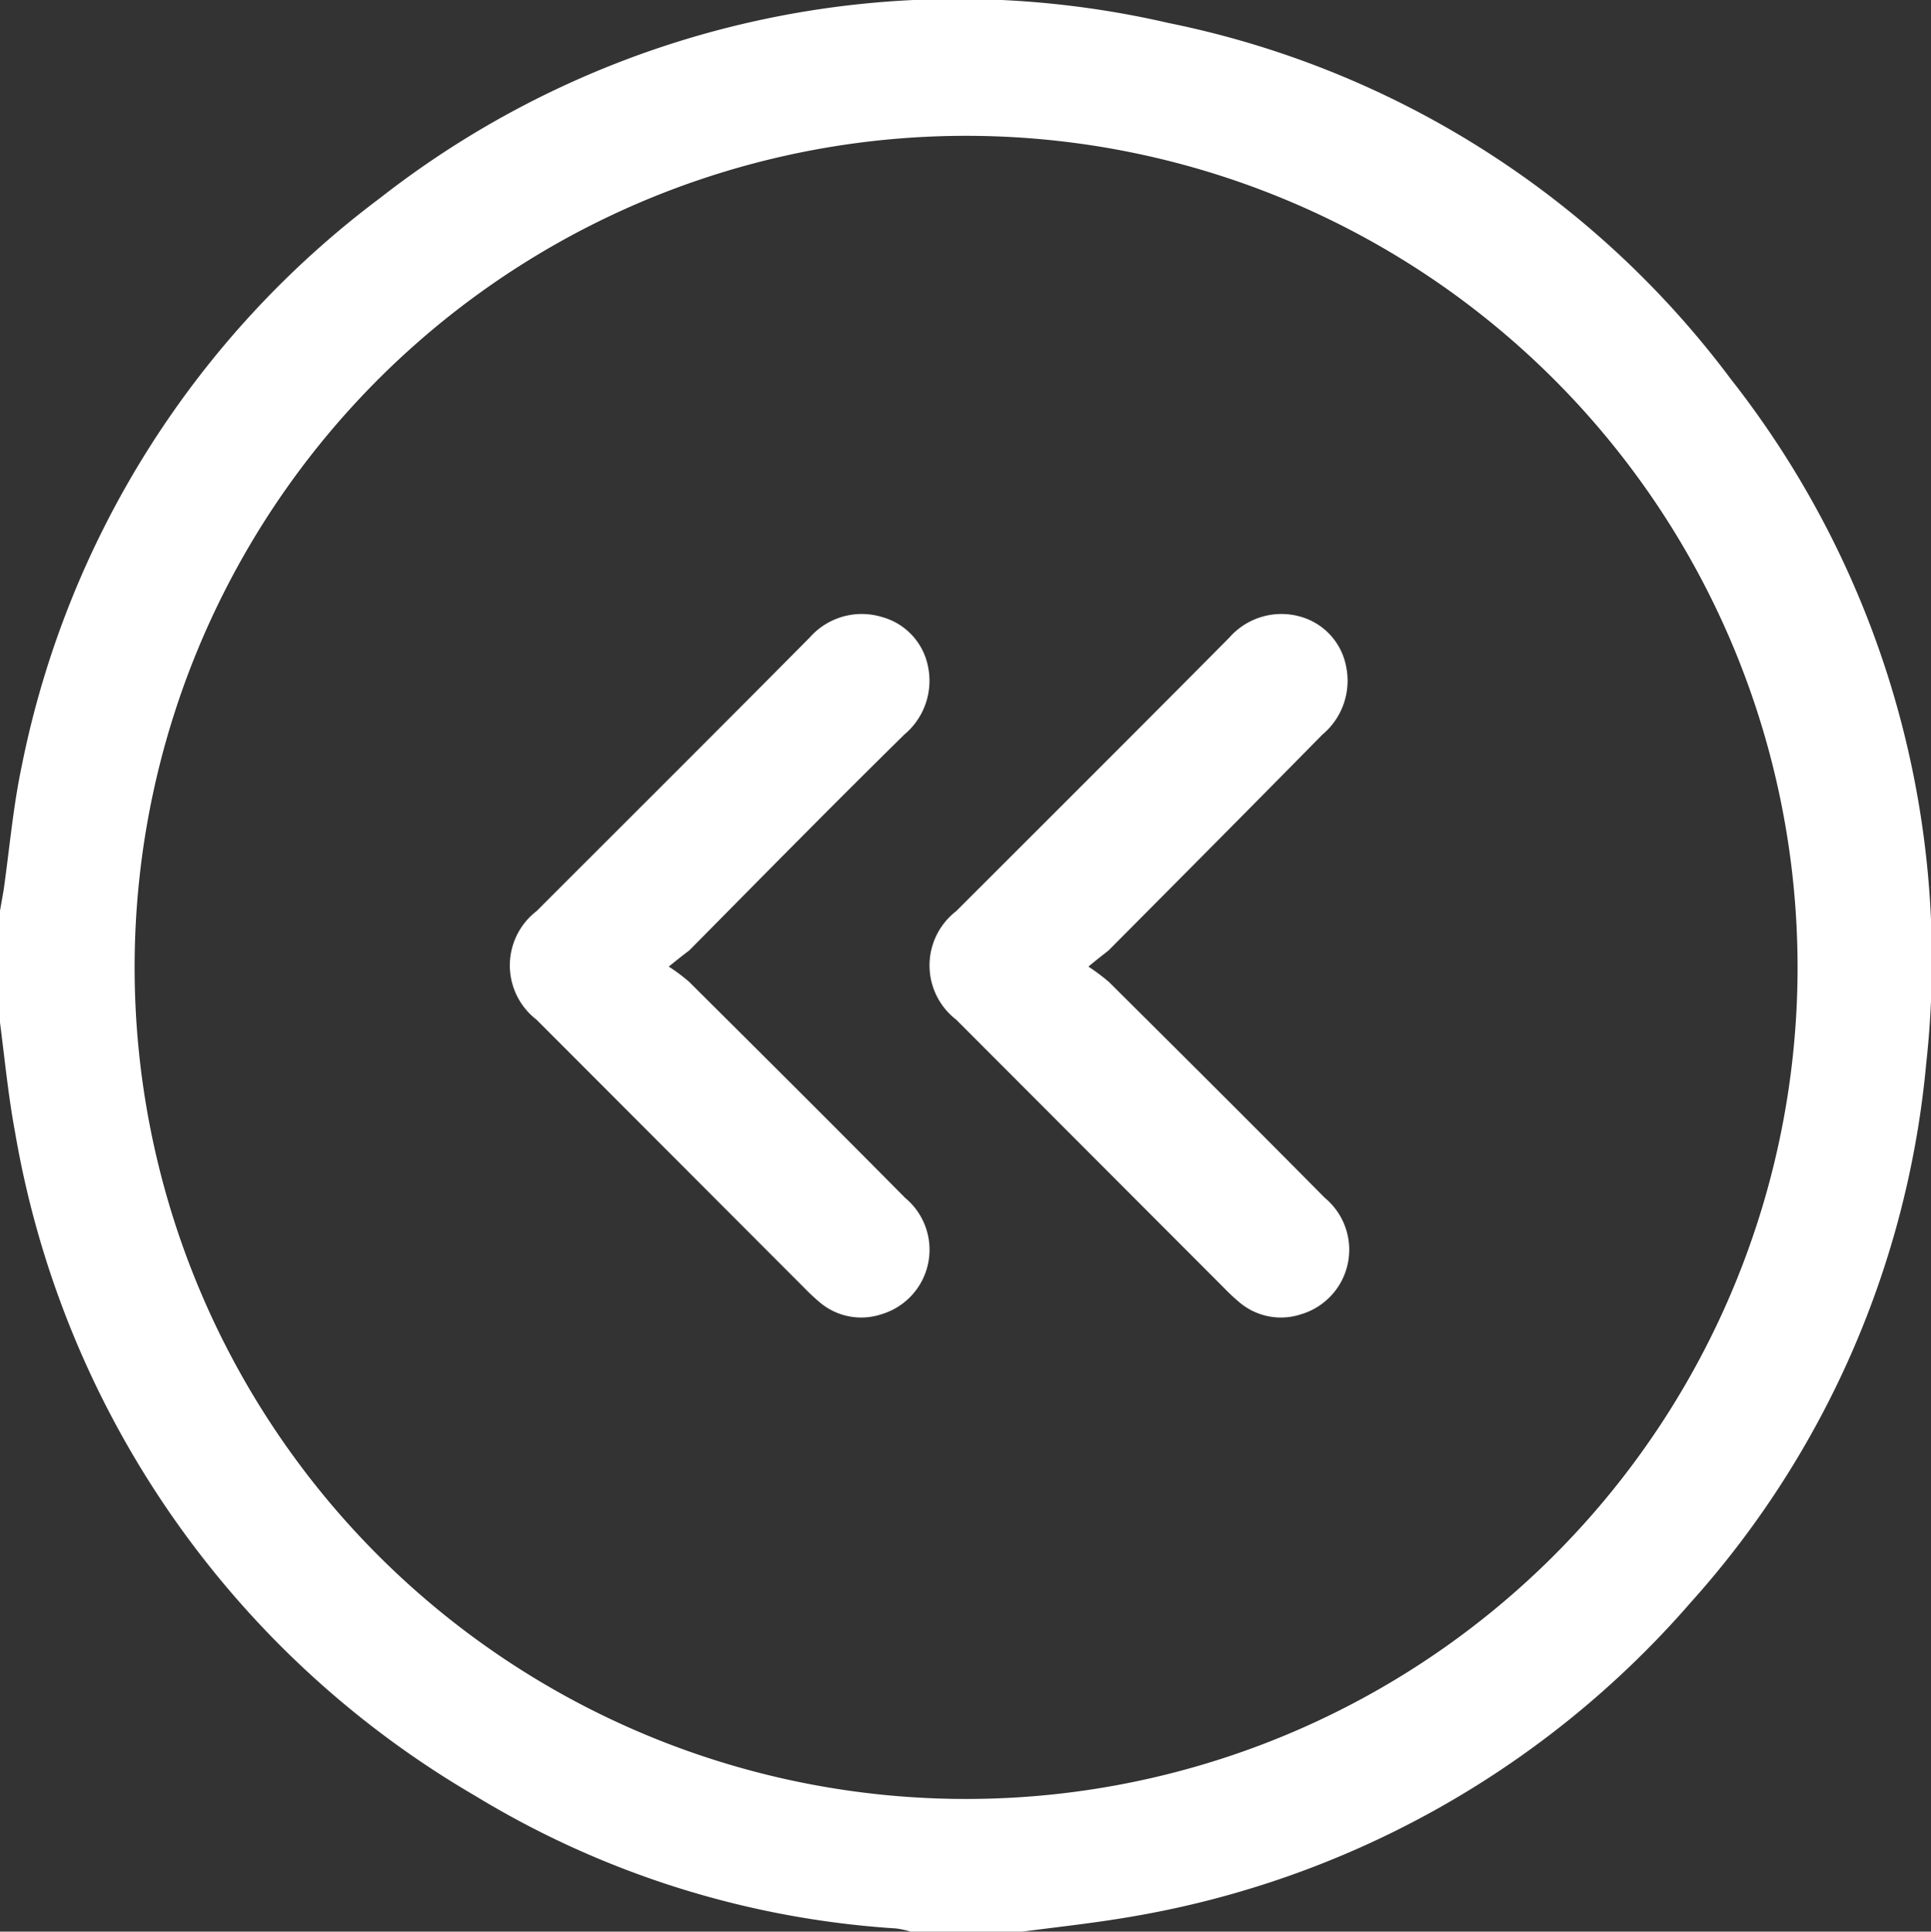 <svg xmlns="http://www.w3.org/2000/svg" viewBox="0 0 48.77 48.78"><rect x="0" y="0" width="48.77" height="48.78" fill="#333333" stroke="none"/><defs><style>.cls-1{fill:#fff;}</style></defs><g id="Capa_2" data-name="Capa 2"><g id="Capa_1-2" data-name="Capa 1"><path class="cls-1" d="M25.82,48.78H23a2.21,2.21,0,0,0-.37-.08A23.31,23.31,0,0,1,12,45.35,24.08,24.08,0,0,1,.38,28.59C.21,27.68.12,26.75,0,25.82V23l.09-.51c.15-1.05.24-2.11.46-3.15A23.73,23.73,0,0,1,9.6,5,23.68,23.68,0,0,1,29.51.58a23.56,23.56,0,0,1,14.21,9,23.76,23.76,0,0,1,4.93,17.27A23.59,23.59,0,0,1,42.7,40.47,24,24,0,0,1,28.59,48.4C27.67,48.56,26.74,48.66,25.82,48.78ZM24.4,3.43a21,21,0,1,0,21,21A21,21,0,0,0,24.4,3.43Z"/><path class="cls-1" d="M16.89,24.41a4.31,4.31,0,0,1,.52.39c1.82,1.81,3.64,3.62,5.45,5.45a1.7,1.7,0,0,1-.6,2.94,1.62,1.62,0,0,1-1.53-.28,5.11,5.11,0,0,1-.42-.39l-6.76-6.77a1.73,1.73,0,0,1,0-2.74c2.3-2.3,4.61-4.6,6.9-6.91a1.75,1.75,0,0,1,1.82-.52,1.62,1.62,0,0,1,1.17,1.26,1.77,1.77,0,0,1-.6,1.71C21,20.36,19.22,22.17,17.41,24,17.29,24.09,17.15,24.2,16.89,24.41Z"/><path class="cls-1" d="M27.49,24.41a5.32,5.32,0,0,1,.52.39c1.82,1.81,3.64,3.62,5.45,5.45a1.7,1.7,0,0,1-.6,2.94,1.62,1.62,0,0,1-1.53-.28,5.11,5.11,0,0,1-.42-.39l-6.76-6.77a1.73,1.73,0,0,1,0-2.74c2.3-2.3,4.61-4.6,6.9-6.91a1.75,1.75,0,0,1,1.82-.52A1.62,1.62,0,0,1,34,16.84a1.77,1.77,0,0,1-.6,1.71C31.62,20.36,29.82,22.17,28,24,27.89,24.09,27.74,24.2,27.49,24.41Z"/></g></g></svg>
